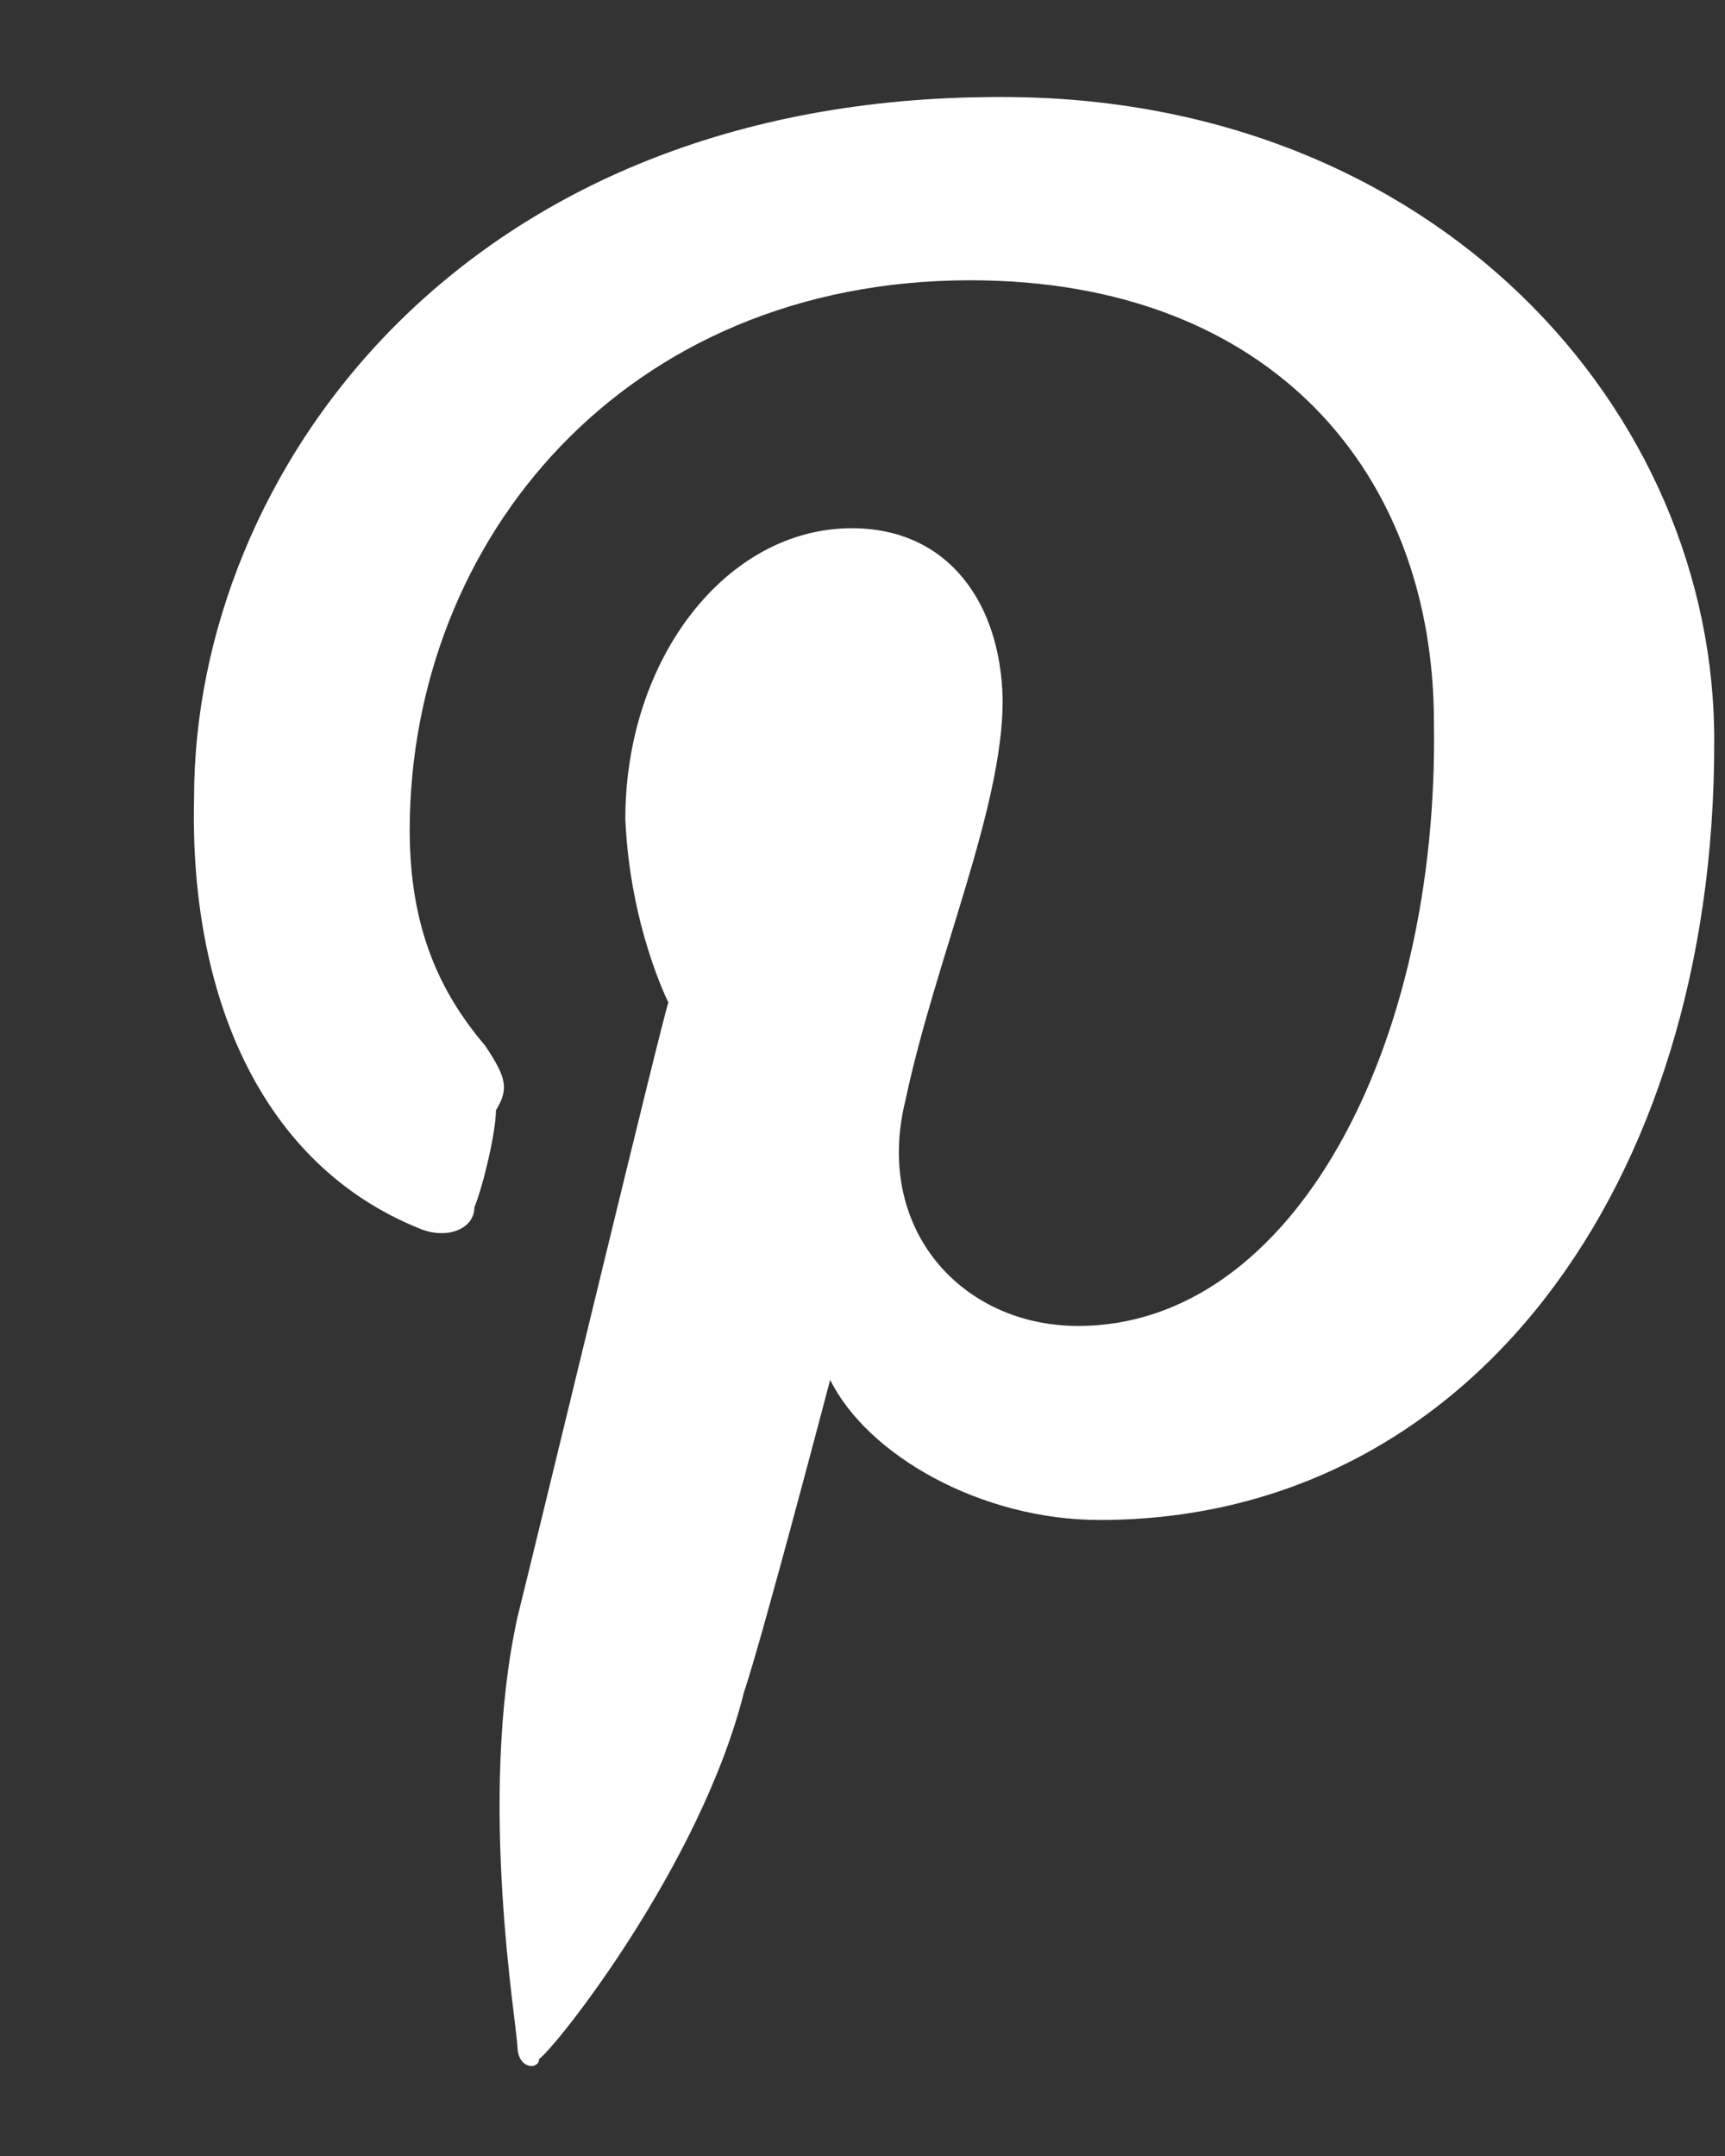 <svg xmlns="http://www.w3.org/2000/svg" fill-rule="evenodd" width="16" height="20"><rect width="100%" height="100%" fill="#333333" stroke="none"/><path d="M9.266.9C4.273.9 1.8 4.4 1.8 7.4c-.044 1.8.6 3.4 2.1 4 .248.1.5 0 .5-.2.082-.2.2-.7.2-.9.12-.2.1-.3-.1-.6-.426-.5-.7-1.1-.7-2C3.804 5 5.8 2.6 9 2.6c2.8 0 4.3 1.8 4.3 4.1.05 3-1.3 5.6-3.3 5.6-1.08 0-1.9-.9-1.6-2.1.276-1.3.9-2.7.9-3.7-.013-.9-.5-1.6-1.4-1.6-1.154 0-2.1 1.2-2.1 2.7.044 1 .4 1.7.4 1.7-.02 0-1.2 4.9-1.4 5.7-.374 1.7 0 3.8 0 4 .013.2.2.2.2.1.15-.1 1.5-1.8 1.9-3.4.17-.5.8-2.9.8-2.9.347.7 1.4 1.3 2.5 1.3 3.427 0 5.7-3.1 5.7-7.2.02-3.1-2.6-6-6.6-6" fill="#fff"/></svg>